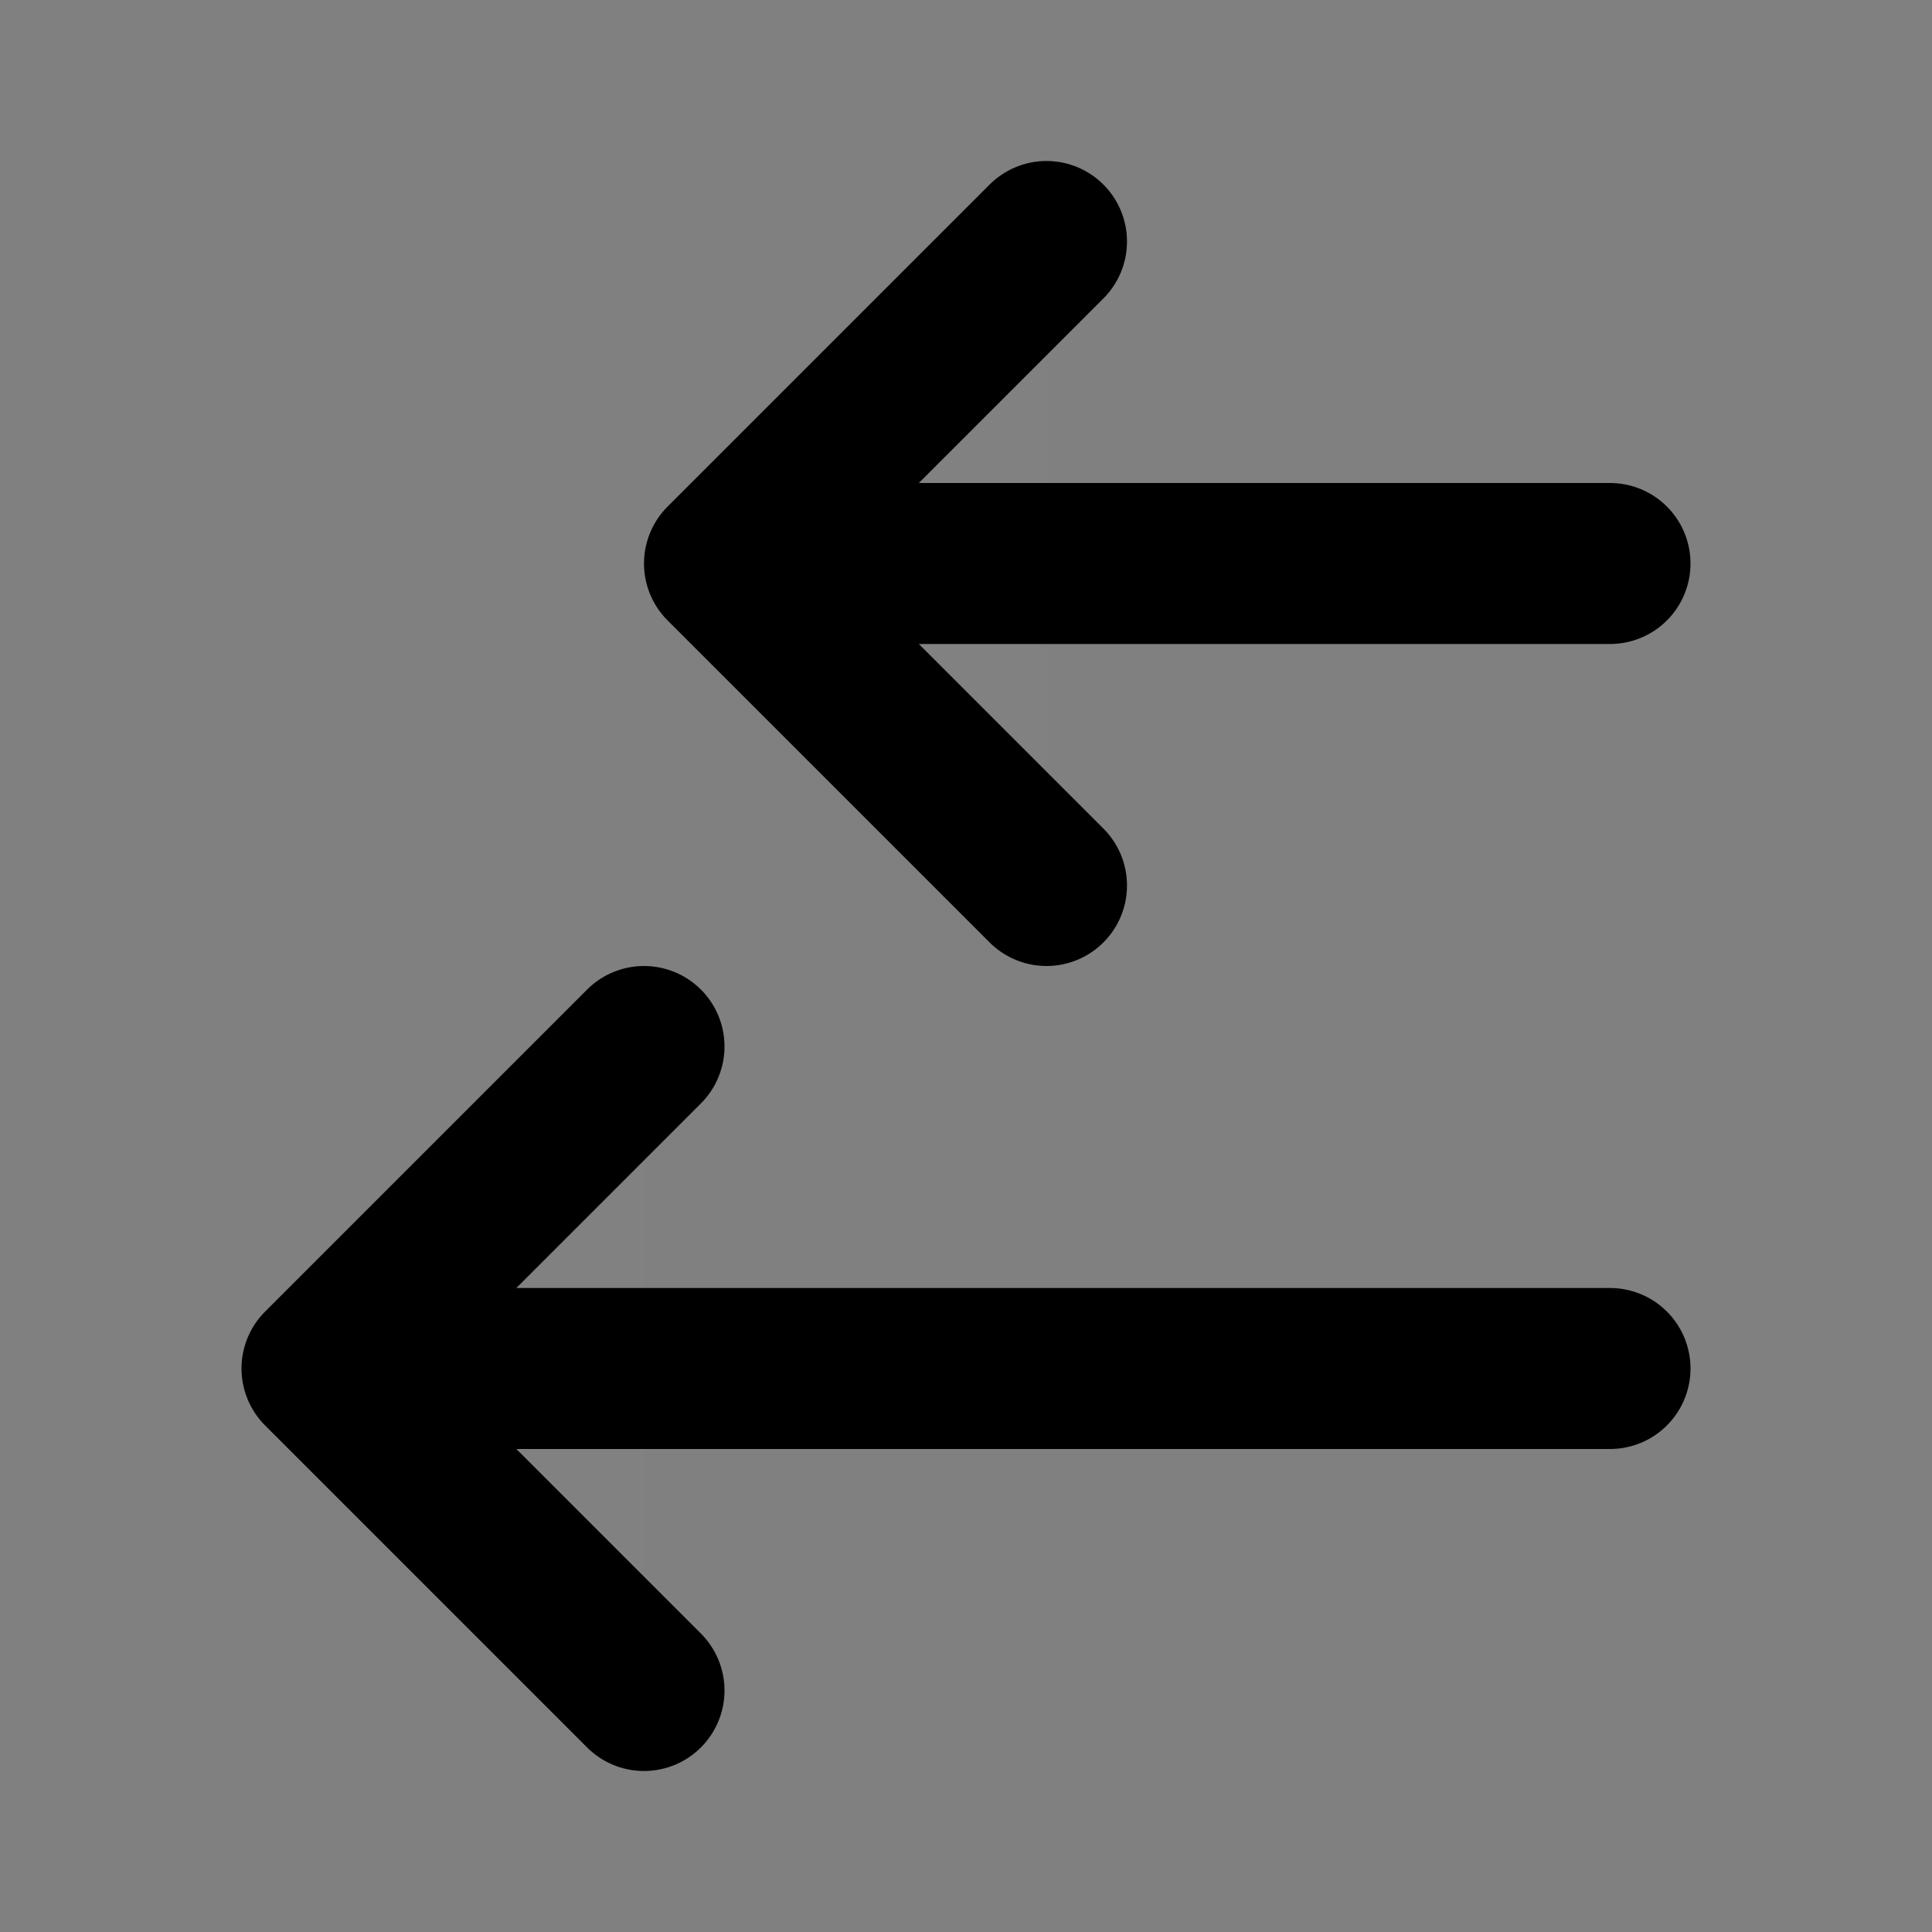 <svg width="24" height="24" viewBox="0 0 24 24" fill="none" xmlns="http://www.w3.org/2000/svg">
<rect x="0" y="0" width="24" height="24" fill="#808080" stroke="none"/>
<path d="M8 21L4 17L8 13" fill="white" fill-opacity="0.01"/>
<path d="M13 11L9 7L13 3" fill="white" fill-opacity="0.01"/>
<path d="M20 17H4M4 17L8 21M4 17L8 13M20 7H9M9 7L13 11M9 7L13 3" stroke="current" stroke-width="2" stroke-linecap="round" stroke-linejoin="round"/>
</svg>
